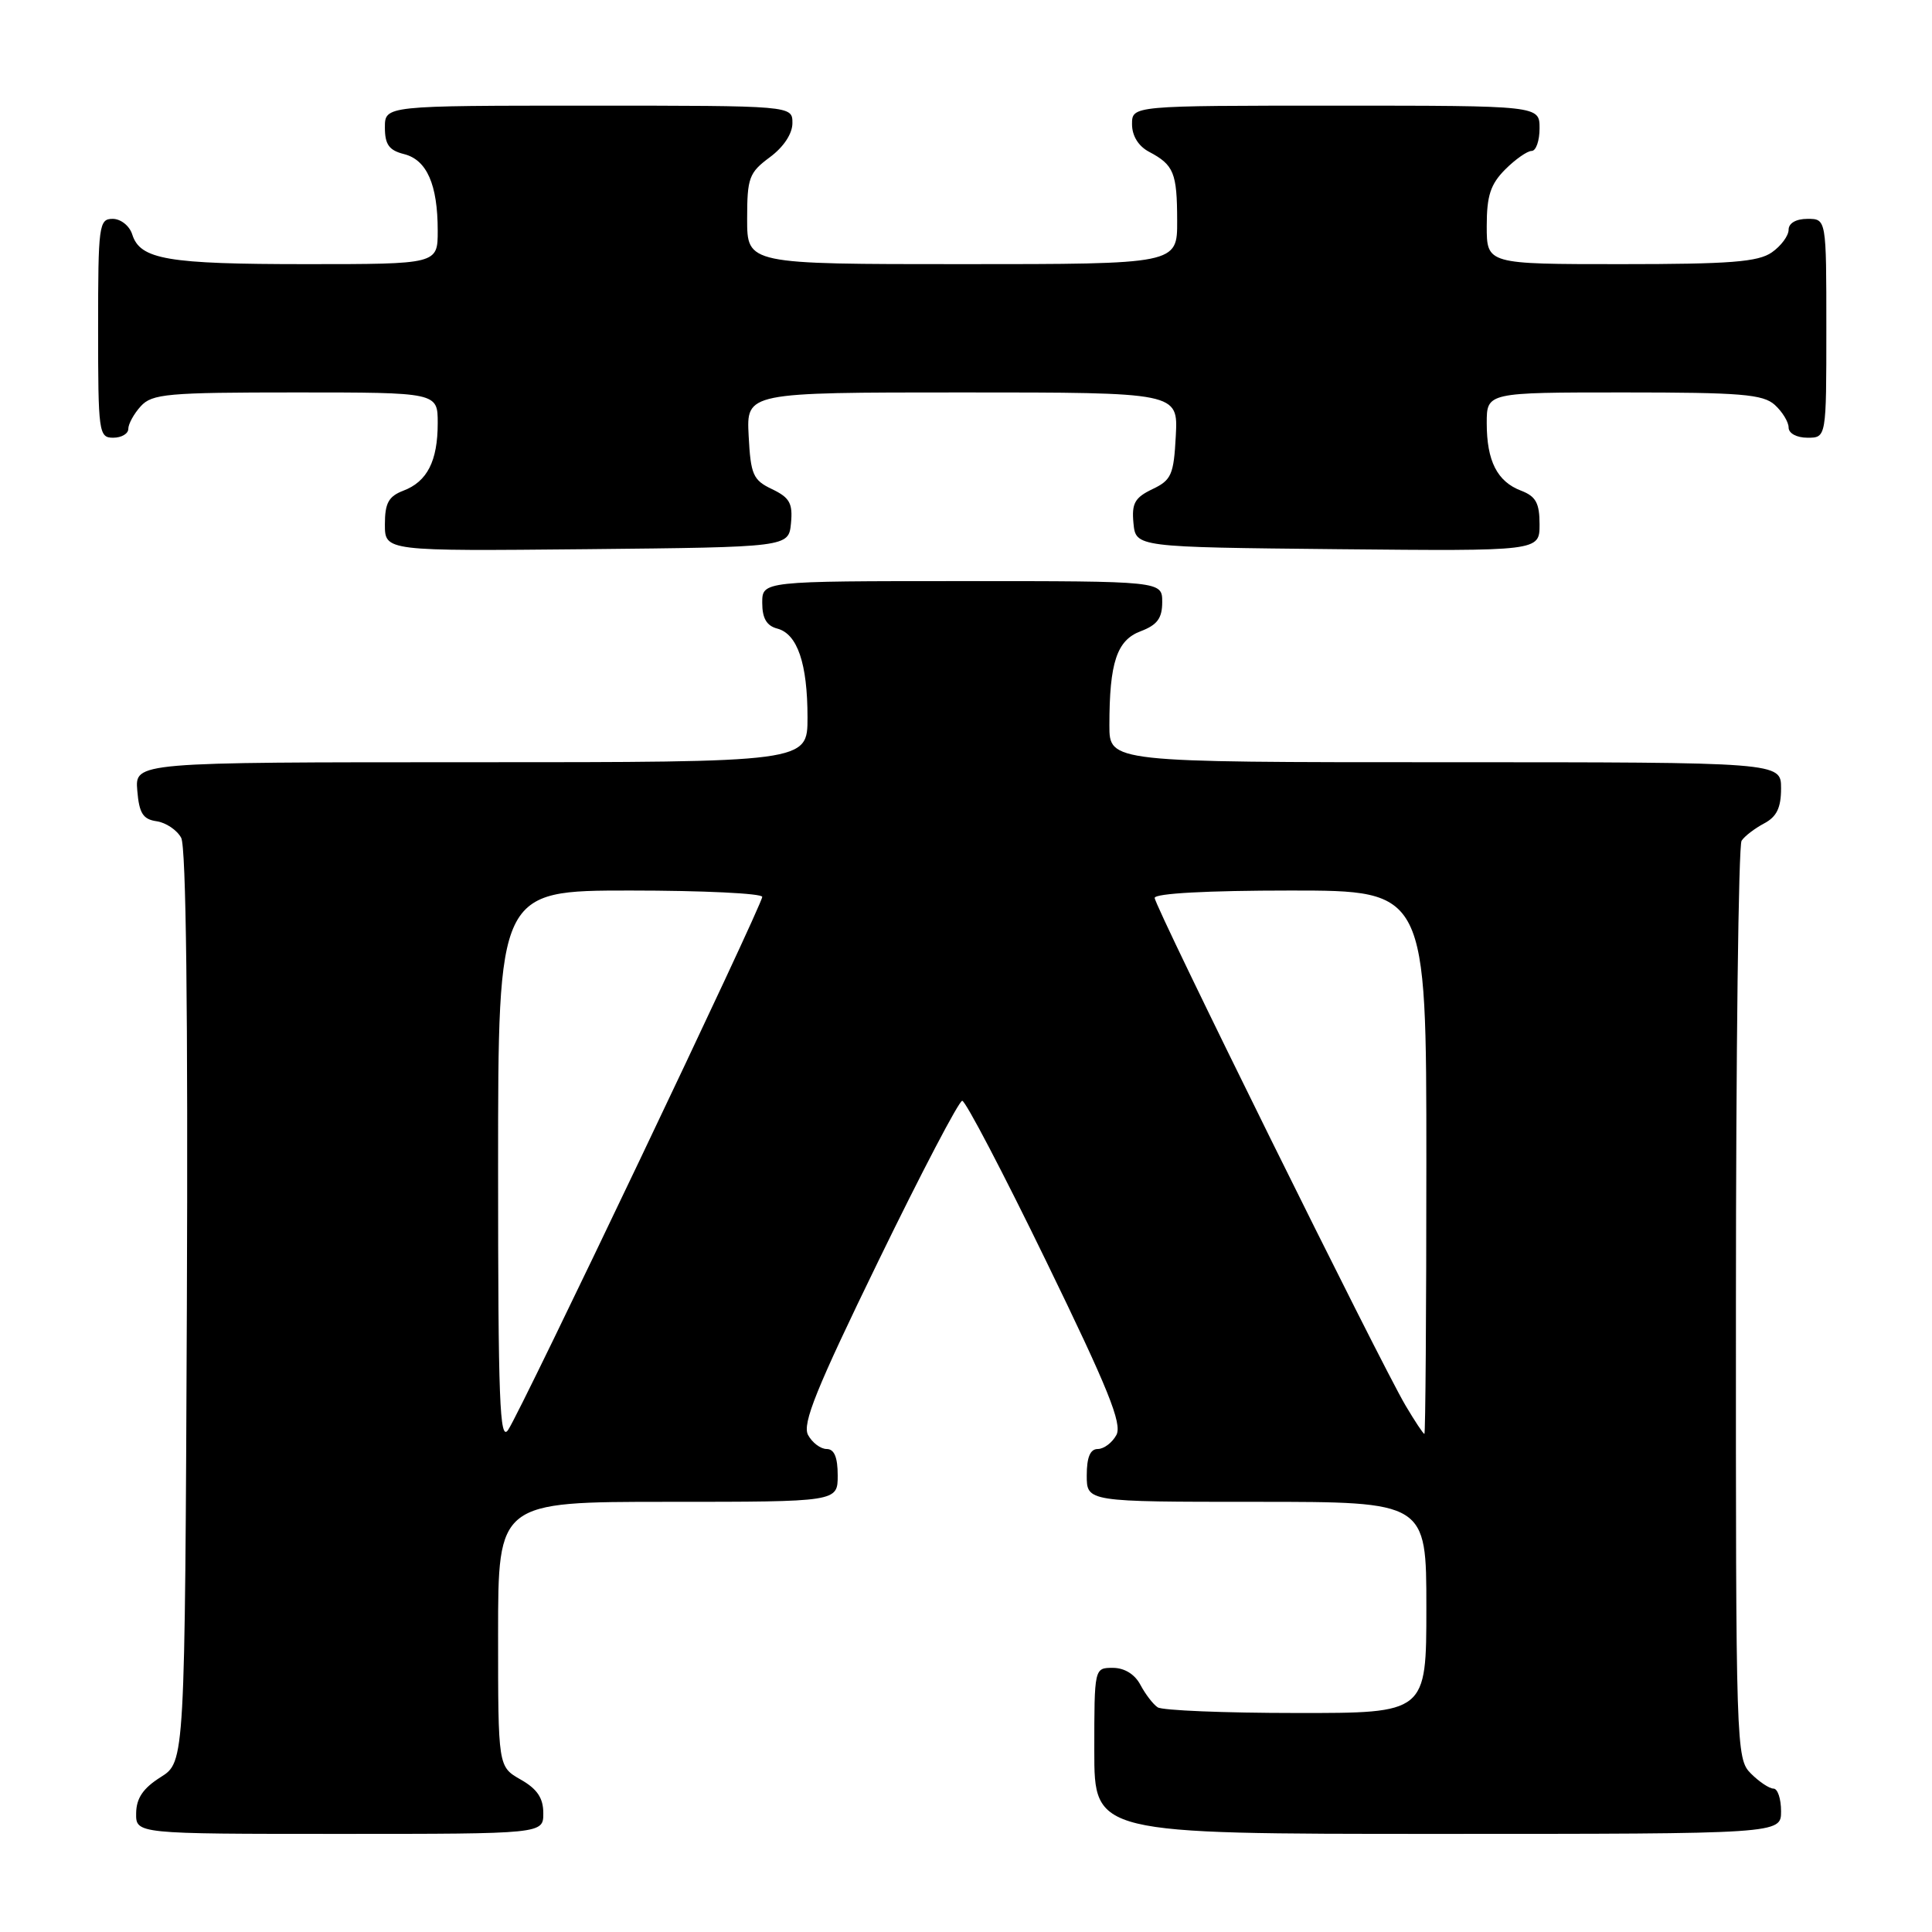 <?xml version="1.0" encoding="UTF-8" standalone="no"?>
<!DOCTYPE svg PUBLIC "-//W3C//DTD SVG 1.1//EN" "http://www.w3.org/Graphics/SVG/1.1/DTD/svg11.dtd" >
<svg xmlns="http://www.w3.org/2000/svg" xmlns:xlink="http://www.w3.org/1999/xlink" version="1.1" viewBox="0 0 256 256">
 <g >
 <path fill="currentColor"
d=" M 71.99 240.25 C 71.99 238.25 71.18 237.04 68.99 235.80 C 66.00 234.09 66.00 234.09 66.00 216.55 C 66.00 199.00 66.00 199.00 88.50 199.00 C 111.00 199.00 111.00 199.00 111.00 195.50 C 111.00 193.09 110.54 192.00 109.54 192.00 C 108.73 192.00 107.62 191.16 107.07 190.14 C 106.28 188.65 108.16 184.00 116.40 167.07 C 122.07 155.41 127.07 145.86 127.50 145.86 C 127.93 145.86 132.93 155.41 138.60 167.07 C 146.84 184.00 148.72 188.65 147.93 190.14 C 147.38 191.16 146.27 192.00 145.46 192.00 C 144.46 192.00 144.00 193.09 144.00 195.50 C 144.00 199.00 144.00 199.00 166.50 199.00 C 189.00 199.00 189.00 199.00 189.00 213.00 C 189.00 227.00 189.00 227.00 171.75 226.98 C 162.26 226.98 154.00 226.64 153.40 226.23 C 152.79 225.83 151.77 224.49 151.11 223.25 C 150.37 221.85 149.00 221.00 147.46 221.00 C 145.00 221.00 145.00 221.00 145.00 232.00 C 145.00 243.00 145.00 243.00 190.50 243.00 C 236.00 243.00 236.00 243.00 236.00 240.00 C 236.00 238.35 235.55 237.00 235.00 237.00 C 234.45 237.00 233.10 236.10 232.00 235.00 C 230.04 233.04 230.00 231.68 230.02 172.75 C 230.02 139.61 230.36 112.00 230.77 111.40 C 231.17 110.79 232.51 109.77 233.75 109.11 C 235.42 108.23 236.00 107.04 236.00 104.46 C 236.00 101.00 236.00 101.00 191.50 101.00 C 147.00 101.00 147.00 101.00 147.00 96.12 C 147.00 87.79 147.98 84.83 151.15 83.64 C 153.34 82.81 154.00 81.92 154.00 79.78 C 154.00 77.00 154.00 77.00 127.50 77.00 C 101.00 77.00 101.00 77.00 101.00 79.88 C 101.00 81.92 101.58 82.92 102.99 83.29 C 105.66 83.99 107.00 87.91 107.00 95.07 C 107.00 101.00 107.00 101.00 62.44 101.00 C 17.88 101.00 17.88 101.00 18.19 104.75 C 18.44 107.76 18.94 108.56 20.75 108.82 C 21.99 109.00 23.46 109.99 24.01 111.02 C 24.66 112.23 24.92 134.18 24.76 173.18 C 24.50 233.46 24.50 233.46 21.29 235.48 C 18.97 236.94 18.07 238.26 18.04 240.25 C 18.00 243.00 18.00 243.00 45.00 243.00 C 72.00 243.00 72.00 243.00 71.99 240.25 Z  M 104.81 69.33 C 105.06 66.70 104.64 65.94 102.31 64.82 C 99.78 63.62 99.47 62.91 99.20 57.74 C 98.90 52.00 98.90 52.00 127.50 52.00 C 156.10 52.00 156.10 52.00 155.80 57.74 C 155.53 62.91 155.22 63.62 152.69 64.82 C 150.36 65.94 149.94 66.70 150.19 69.33 C 150.50 72.50 150.50 72.50 177.25 72.77 C 204.00 73.03 204.00 73.03 204.00 69.49 C 204.00 66.66 203.51 65.77 201.56 65.02 C 198.39 63.82 197.00 61.09 197.00 56.07 C 197.00 52.00 197.00 52.00 215.17 52.00 C 230.68 52.00 233.61 52.24 235.17 53.65 C 236.18 54.57 237.00 55.92 237.00 56.65 C 237.00 57.42 238.07 58.00 239.50 58.00 C 242.00 58.00 242.00 58.00 242.00 43.50 C 242.00 29.00 242.00 29.00 239.50 29.00 C 237.99 29.00 237.00 29.57 237.00 30.44 C 237.00 31.24 236.00 32.59 234.78 33.44 C 232.97 34.71 229.25 35.00 214.78 35.00 C 197.00 35.00 197.00 35.00 197.00 29.95 C 197.00 25.93 197.50 24.41 199.45 22.45 C 200.80 21.10 202.38 20.00 202.95 20.00 C 203.53 20.00 204.00 18.65 204.00 17.00 C 204.00 14.00 204.00 14.00 177.00 14.00 C 150.00 14.00 150.00 14.00 150.00 16.46 C 150.00 18.00 150.85 19.37 152.25 20.11 C 155.54 21.85 155.97 22.89 155.98 29.25 C 156.00 35.00 156.00 35.00 127.50 35.00 C 99.00 35.00 99.00 35.00 99.00 29.03 C 99.00 23.56 99.25 22.88 102.00 20.84 C 103.83 19.49 105.00 17.72 105.00 16.31 C 105.00 14.00 105.00 14.00 78.00 14.00 C 51.00 14.00 51.00 14.00 51.00 16.89 C 51.00 19.15 51.55 19.92 53.54 20.42 C 56.56 21.18 58.00 24.46 58.00 30.57 C 58.00 35.00 58.00 35.00 40.57 35.00 C 22.16 35.00 18.57 34.39 17.52 31.06 C 17.16 29.92 16.00 29.00 14.93 29.00 C 13.11 29.00 13.00 29.84 13.00 43.50 C 13.00 57.33 13.09 58.00 15.00 58.00 C 16.10 58.00 17.00 57.47 17.00 56.83 C 17.00 56.18 17.74 54.83 18.65 53.83 C 20.15 52.18 22.17 52.00 39.15 52.00 C 58.00 52.00 58.00 52.00 58.00 56.07 C 58.00 61.09 56.61 63.82 53.44 65.02 C 51.49 65.77 51.00 66.66 51.00 69.49 C 51.00 73.03 51.00 73.03 77.75 72.77 C 104.50 72.50 104.50 72.50 104.81 69.33 Z  M 66.00 154.72 C 66.00 118.00 66.00 118.00 83.50 118.00 C 93.12 118.00 101.00 118.38 101.00 118.84 C 101.00 119.93 69.09 186.88 67.33 189.47 C 66.21 191.13 66.00 185.65 66.00 154.72 Z  M 186.25 186.25 C 182.91 180.62 153.00 120.10 153.00 118.98 C 153.00 118.38 159.96 118.00 171.00 118.00 C 189.00 118.00 189.00 118.00 189.00 154.00 C 189.00 173.80 188.88 190.00 188.74 190.00 C 188.59 190.00 187.47 188.31 186.25 186.25 Z "/>
</g>
</svg>